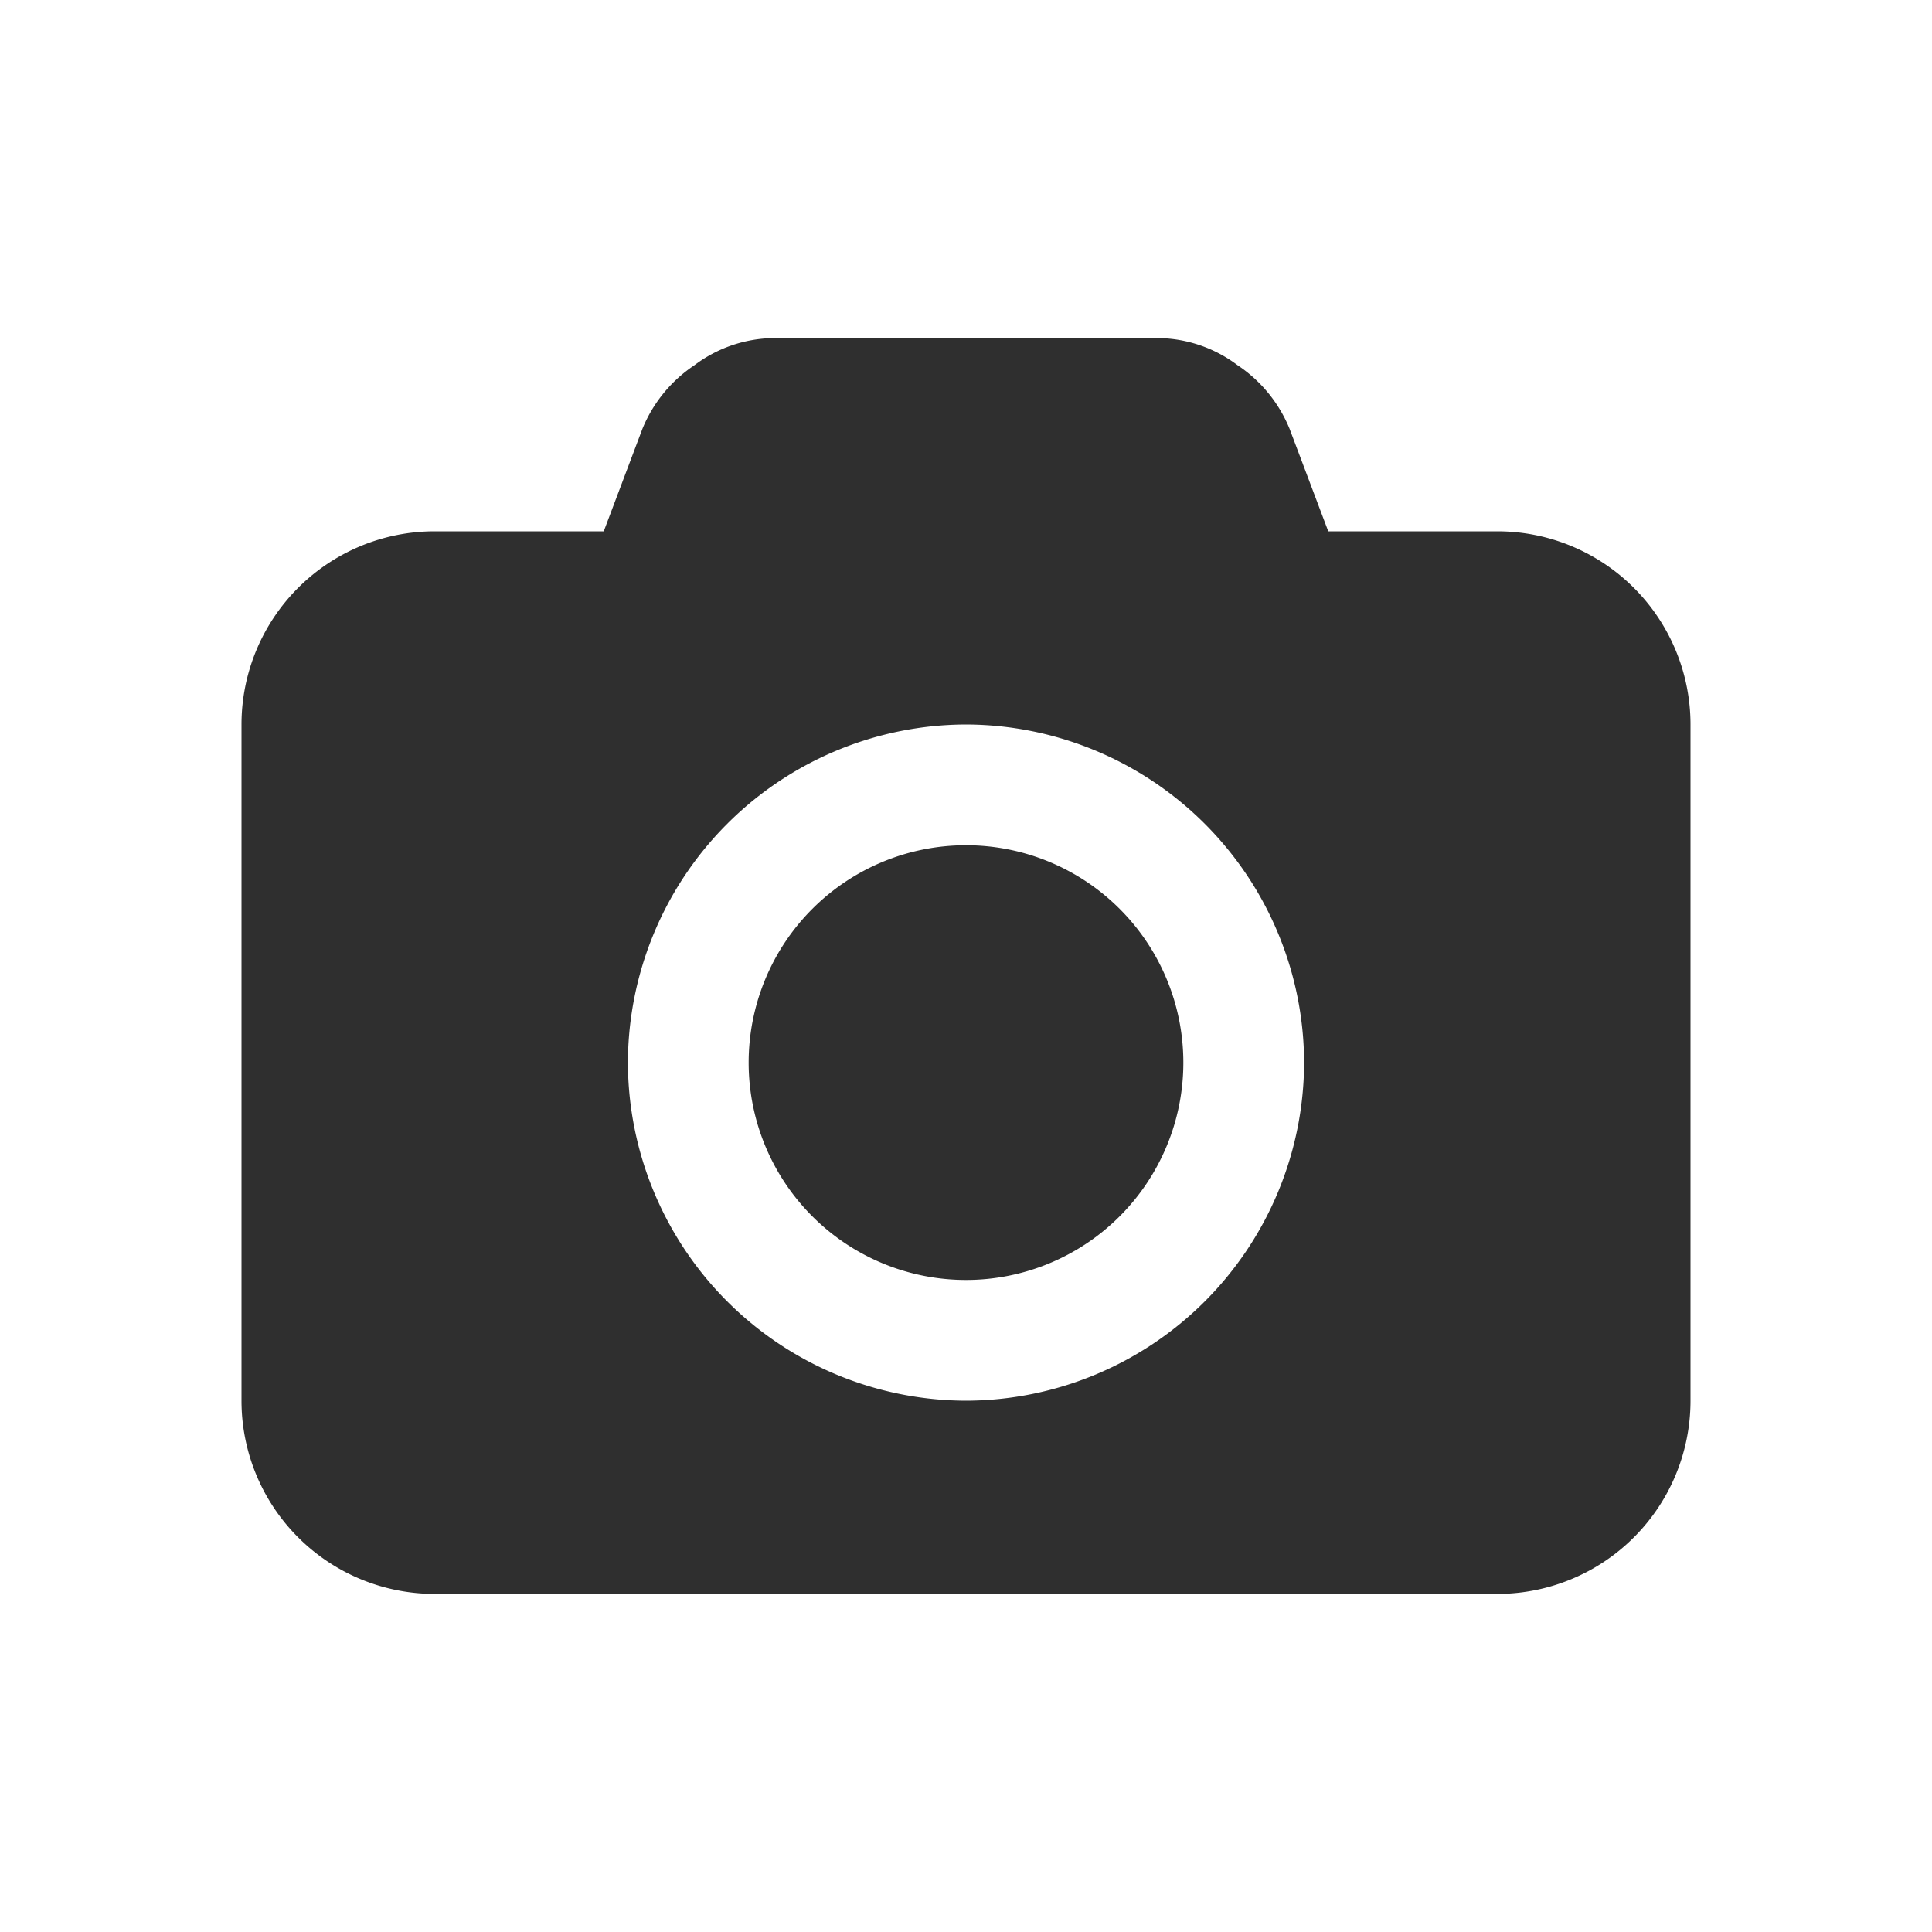 <svg xmlns="http://www.w3.org/2000/svg" viewBox="0 0 20 20"><path d="M10 8.75A2.25 2.25 0 0 1 12.25 11 2.25 2.25 0 0 1 10 13.25 2.25 2.25 0 0 1 7.75 11 2.25 2.25 0 0 1 10 8.75zm5.5-3.25a2 2 0 0 1 2 2v7a2 2 0 0 1-2 2h-11a2 2 0 0 1-2-2v-7a2 2 0 0 1 2-2h1.75l.4-1.06a1.45 1.45 0 0 1 .54-.66A1.39 1.39 0 0 1 8 3.5h4a1.39 1.39 0 0 1 .81.28 1.45 1.45 0 0 1 .54.66l.4 1.06h1.75zm-5.5 9a3.51 3.51 0 0 0 3.5-3.5A3.51 3.51 0 0 0 10 7.5 3.51 3.51 0 0 0 6.5 11a3.51 3.51 0 0 0 3.5 3.5z" fill="#2f2f2f"/></svg>